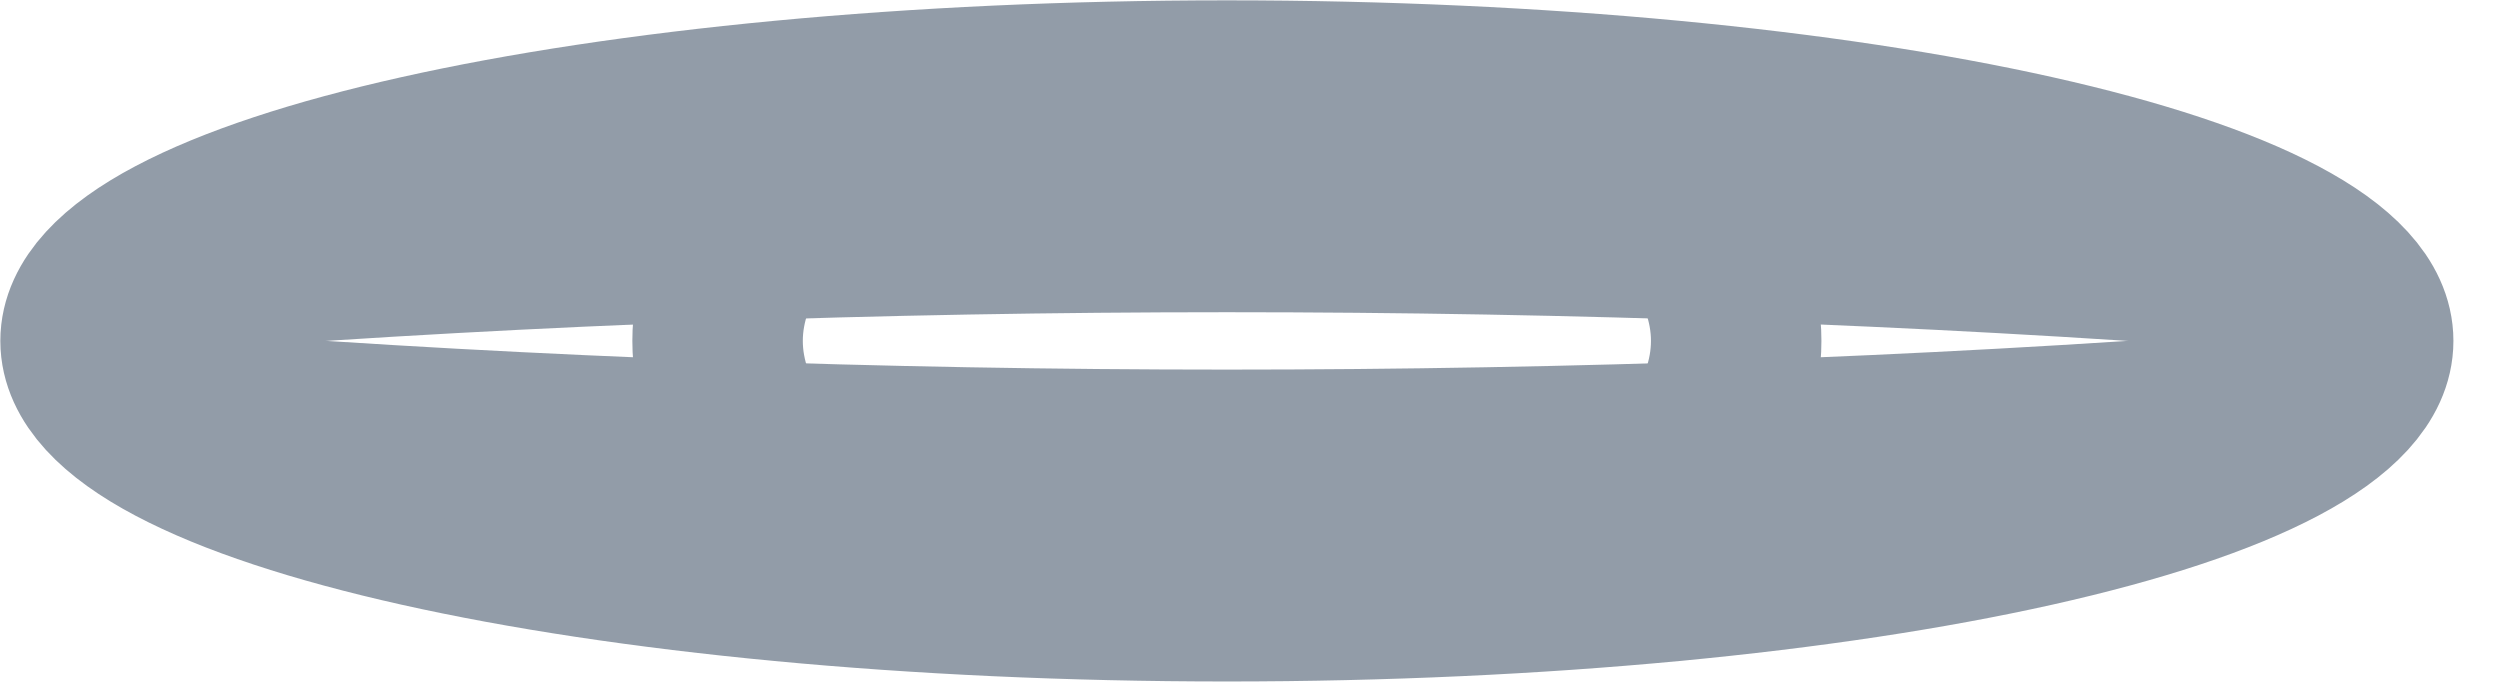 <svg width="22" height="6" viewBox="0 0 22 6" fill="none" xmlns="http://www.w3.org/2000/svg">
<path d="M10.797 5.247C16.343 5.247 20.84 4.241 20.84 3C20.84 1.759 16.343 0.753 10.797 0.753C5.25 0.753 0.753 1.759 0.753 3C0.753 4.241 5.25 5.247 10.797 5.247Z" stroke="#929CA8" stroke-width="1.5" stroke-linecap="round" stroke-linejoin="round"/>
<path d="M6.779 0.978H7.784C5.825 2.29 5.825 3.71 7.784 5.022H6.779" stroke="#929CA8" stroke-width="1.5" stroke-linecap="round" stroke-linejoin="round"/>
<path d="M13.81 0.978C15.768 2.29 15.768 3.71 13.81 5.022" stroke="#929CA8" stroke-width="1.5" stroke-linecap="round" stroke-linejoin="round"/>
<path d="M1.758 3.899V3.674C7.623 4.112 13.97 4.112 19.836 3.674V3.899" stroke="#929CA8" stroke-width="1.5" stroke-linecap="round" stroke-linejoin="round"/>
<path d="M1.758 2.326C7.623 1.888 13.97 1.888 19.836 2.326" stroke="#929CA8" stroke-width="1.5" stroke-linecap="round" stroke-linejoin="round"/>
</svg>
